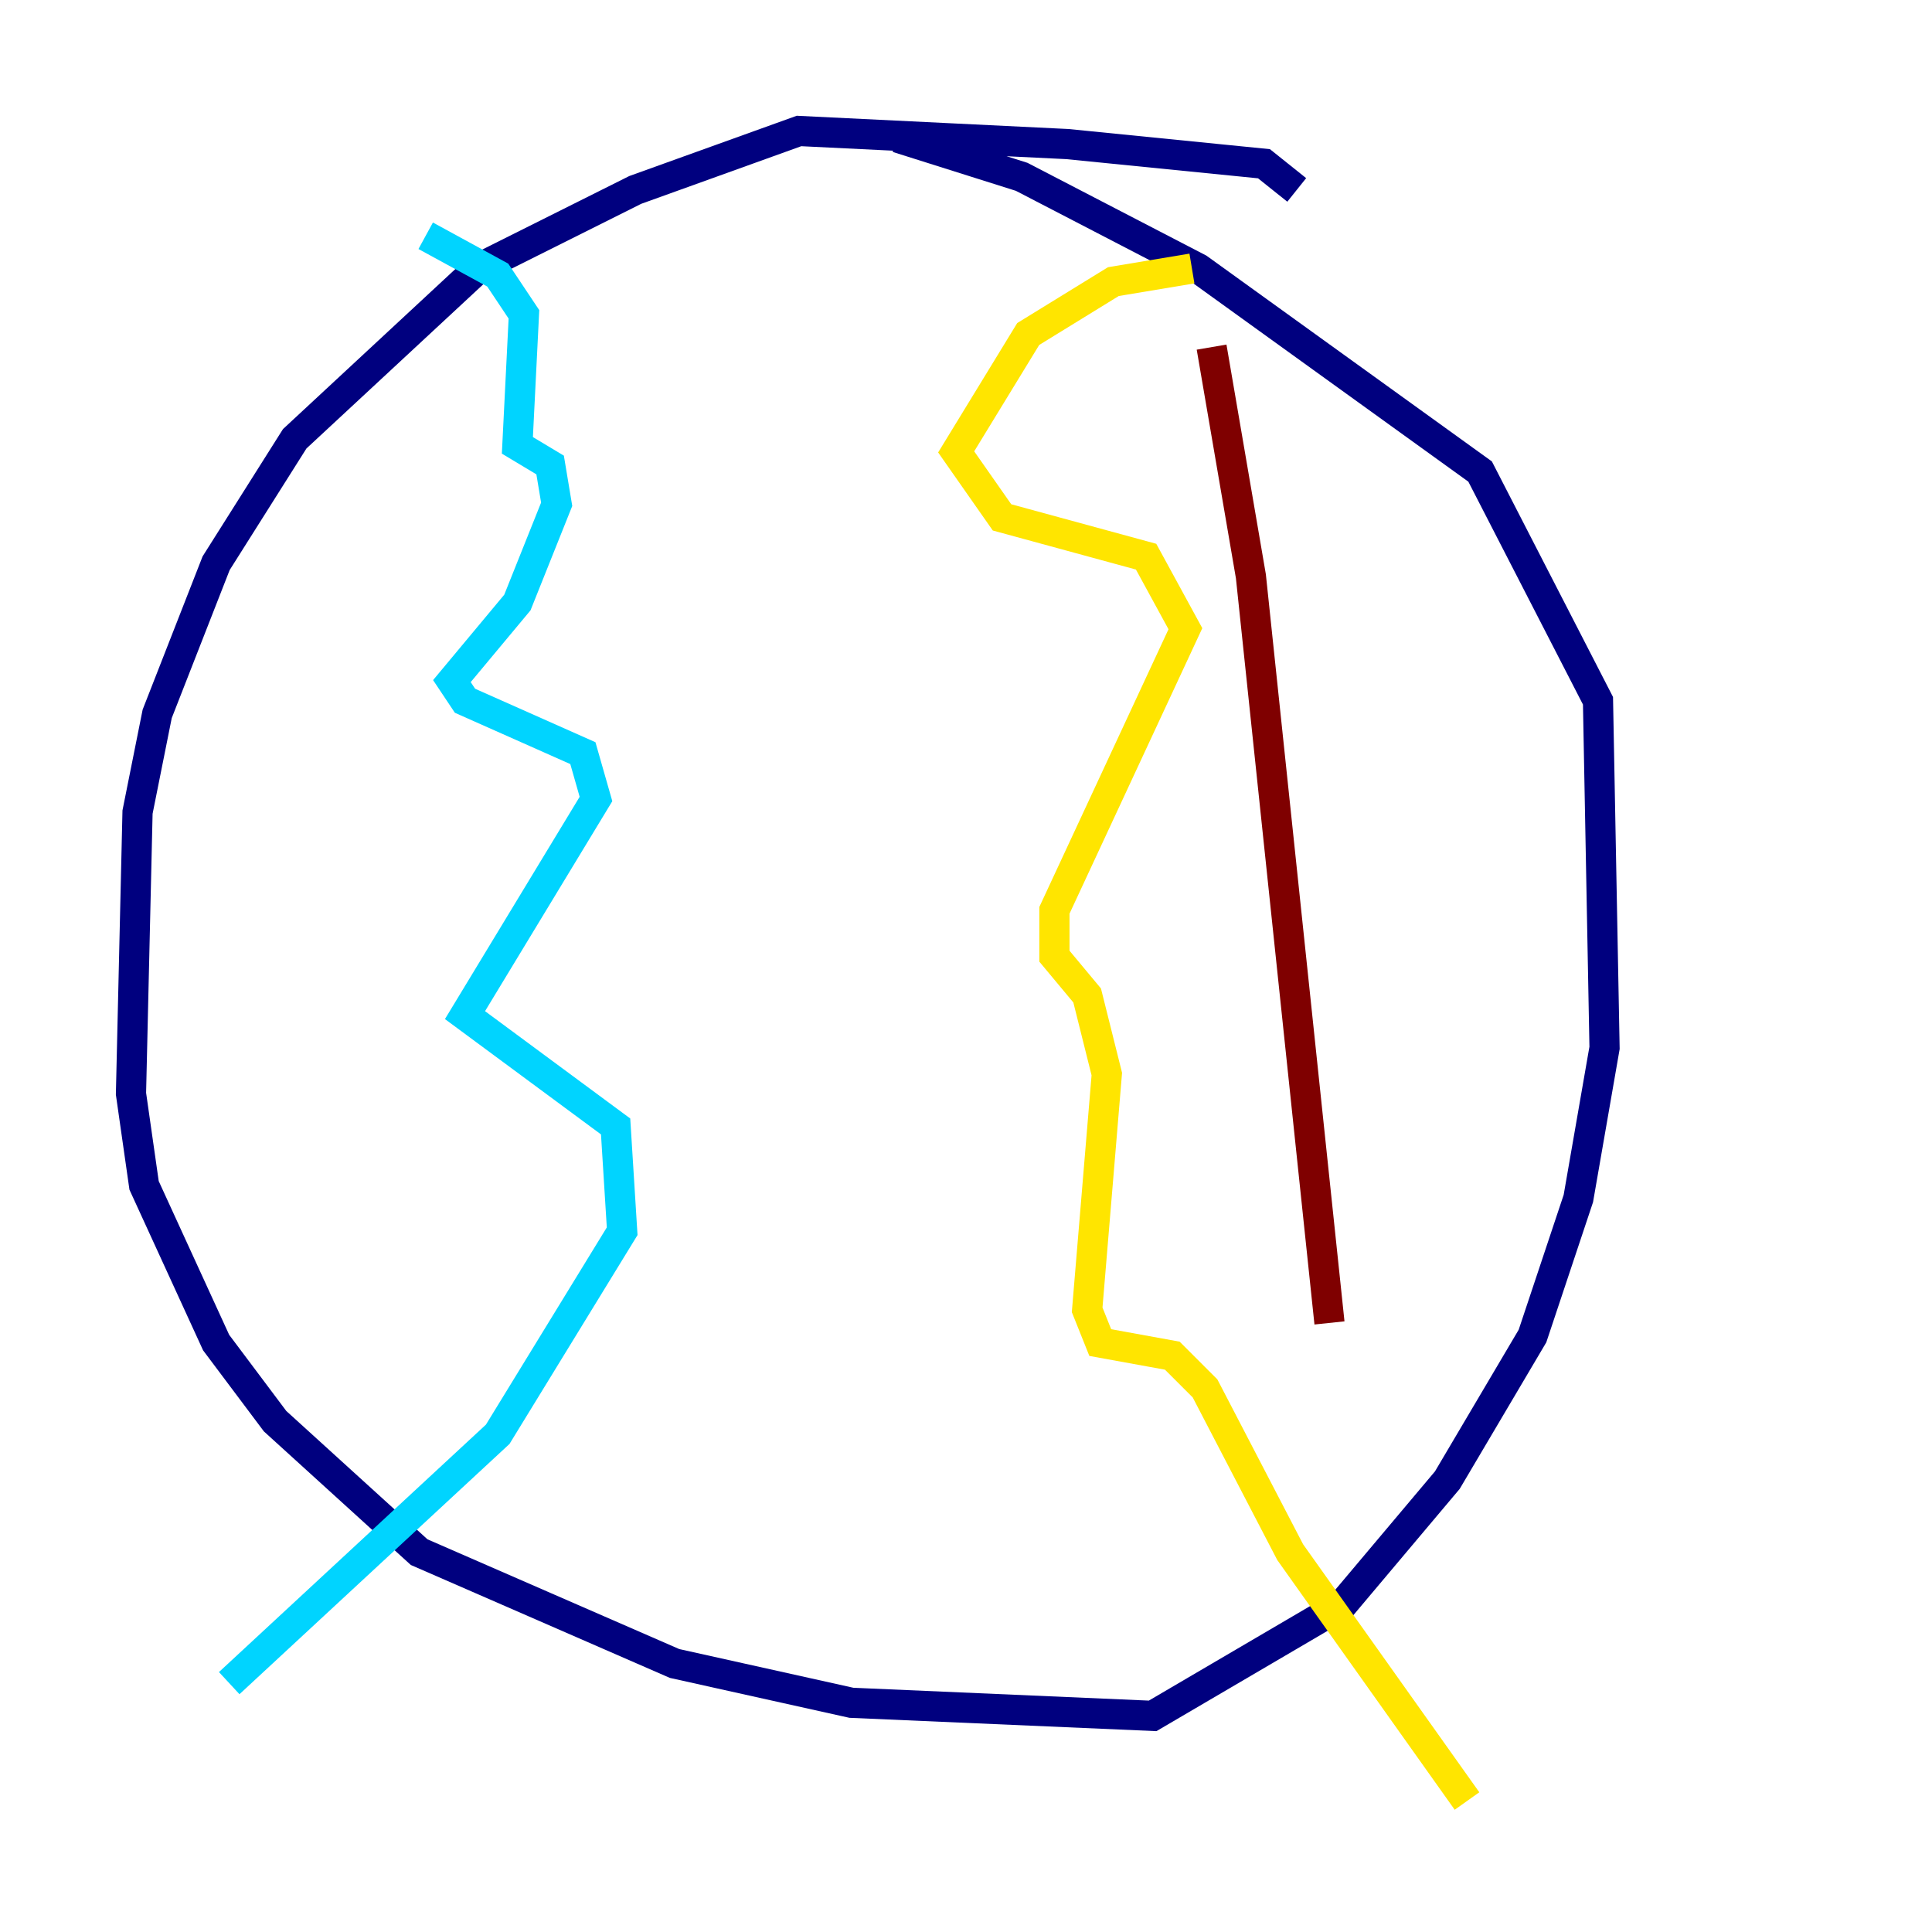 <?xml version="1.0" encoding="utf-8" ?>
<svg baseProfile="tiny" height="128" version="1.2" viewBox="0,0,128,128" width="128" xmlns="http://www.w3.org/2000/svg" xmlns:ev="http://www.w3.org/2001/xml-events" xmlns:xlink="http://www.w3.org/1999/xlink"><defs /><polyline fill="none" points="85.912,12.583 83.742,10.848 70.725,9.546 52.936,8.678 42.088,12.583 31.675,17.79 19.525,29.071 14.319,37.315 10.414,47.295 9.112,53.803 8.678,72.461 9.546,78.536 14.319,88.949 18.224,94.156 27.77,102.834 44.691,110.21 56.407,112.814 76.366,113.681 88.949,106.305 95.891,98.061 101.532,88.515 104.57,79.403 106.305,69.424 105.871,46.427 98.061,31.241 79.403,17.79 67.688,11.715 59.444,9.112" stroke="#00007f" stroke-width="2" /><polyline fill="none" points="28.203,15.62 32.976,18.224 34.712,20.827 34.278,29.505 36.447,30.807 36.881,33.41 34.278,39.919 29.939,45.125 30.807,46.427 38.617,49.898 39.485,52.936 30.807,67.254 40.786,74.63 41.22,81.573 32.976,95.024 15.186,111.512" stroke="#00d4ff" stroke-width="2" /><polyline fill="none" points="78.969,17.79 73.763,18.658 68.122,22.129 63.349,29.939 66.386,34.278 75.932,36.881 78.536,41.654 69.858,60.312 69.858,63.349 72.027,65.953 73.329,71.159 72.027,86.78 72.895,88.949 77.668,89.817 79.837,91.986 85.478,102.834 97.193,119.322" stroke="#ffe500" stroke-width="2" /><polyline fill="none" points="80.271,22.997 82.875,38.183 88.081,87.647" stroke="#7f0000" stroke-width="2" /></svg>